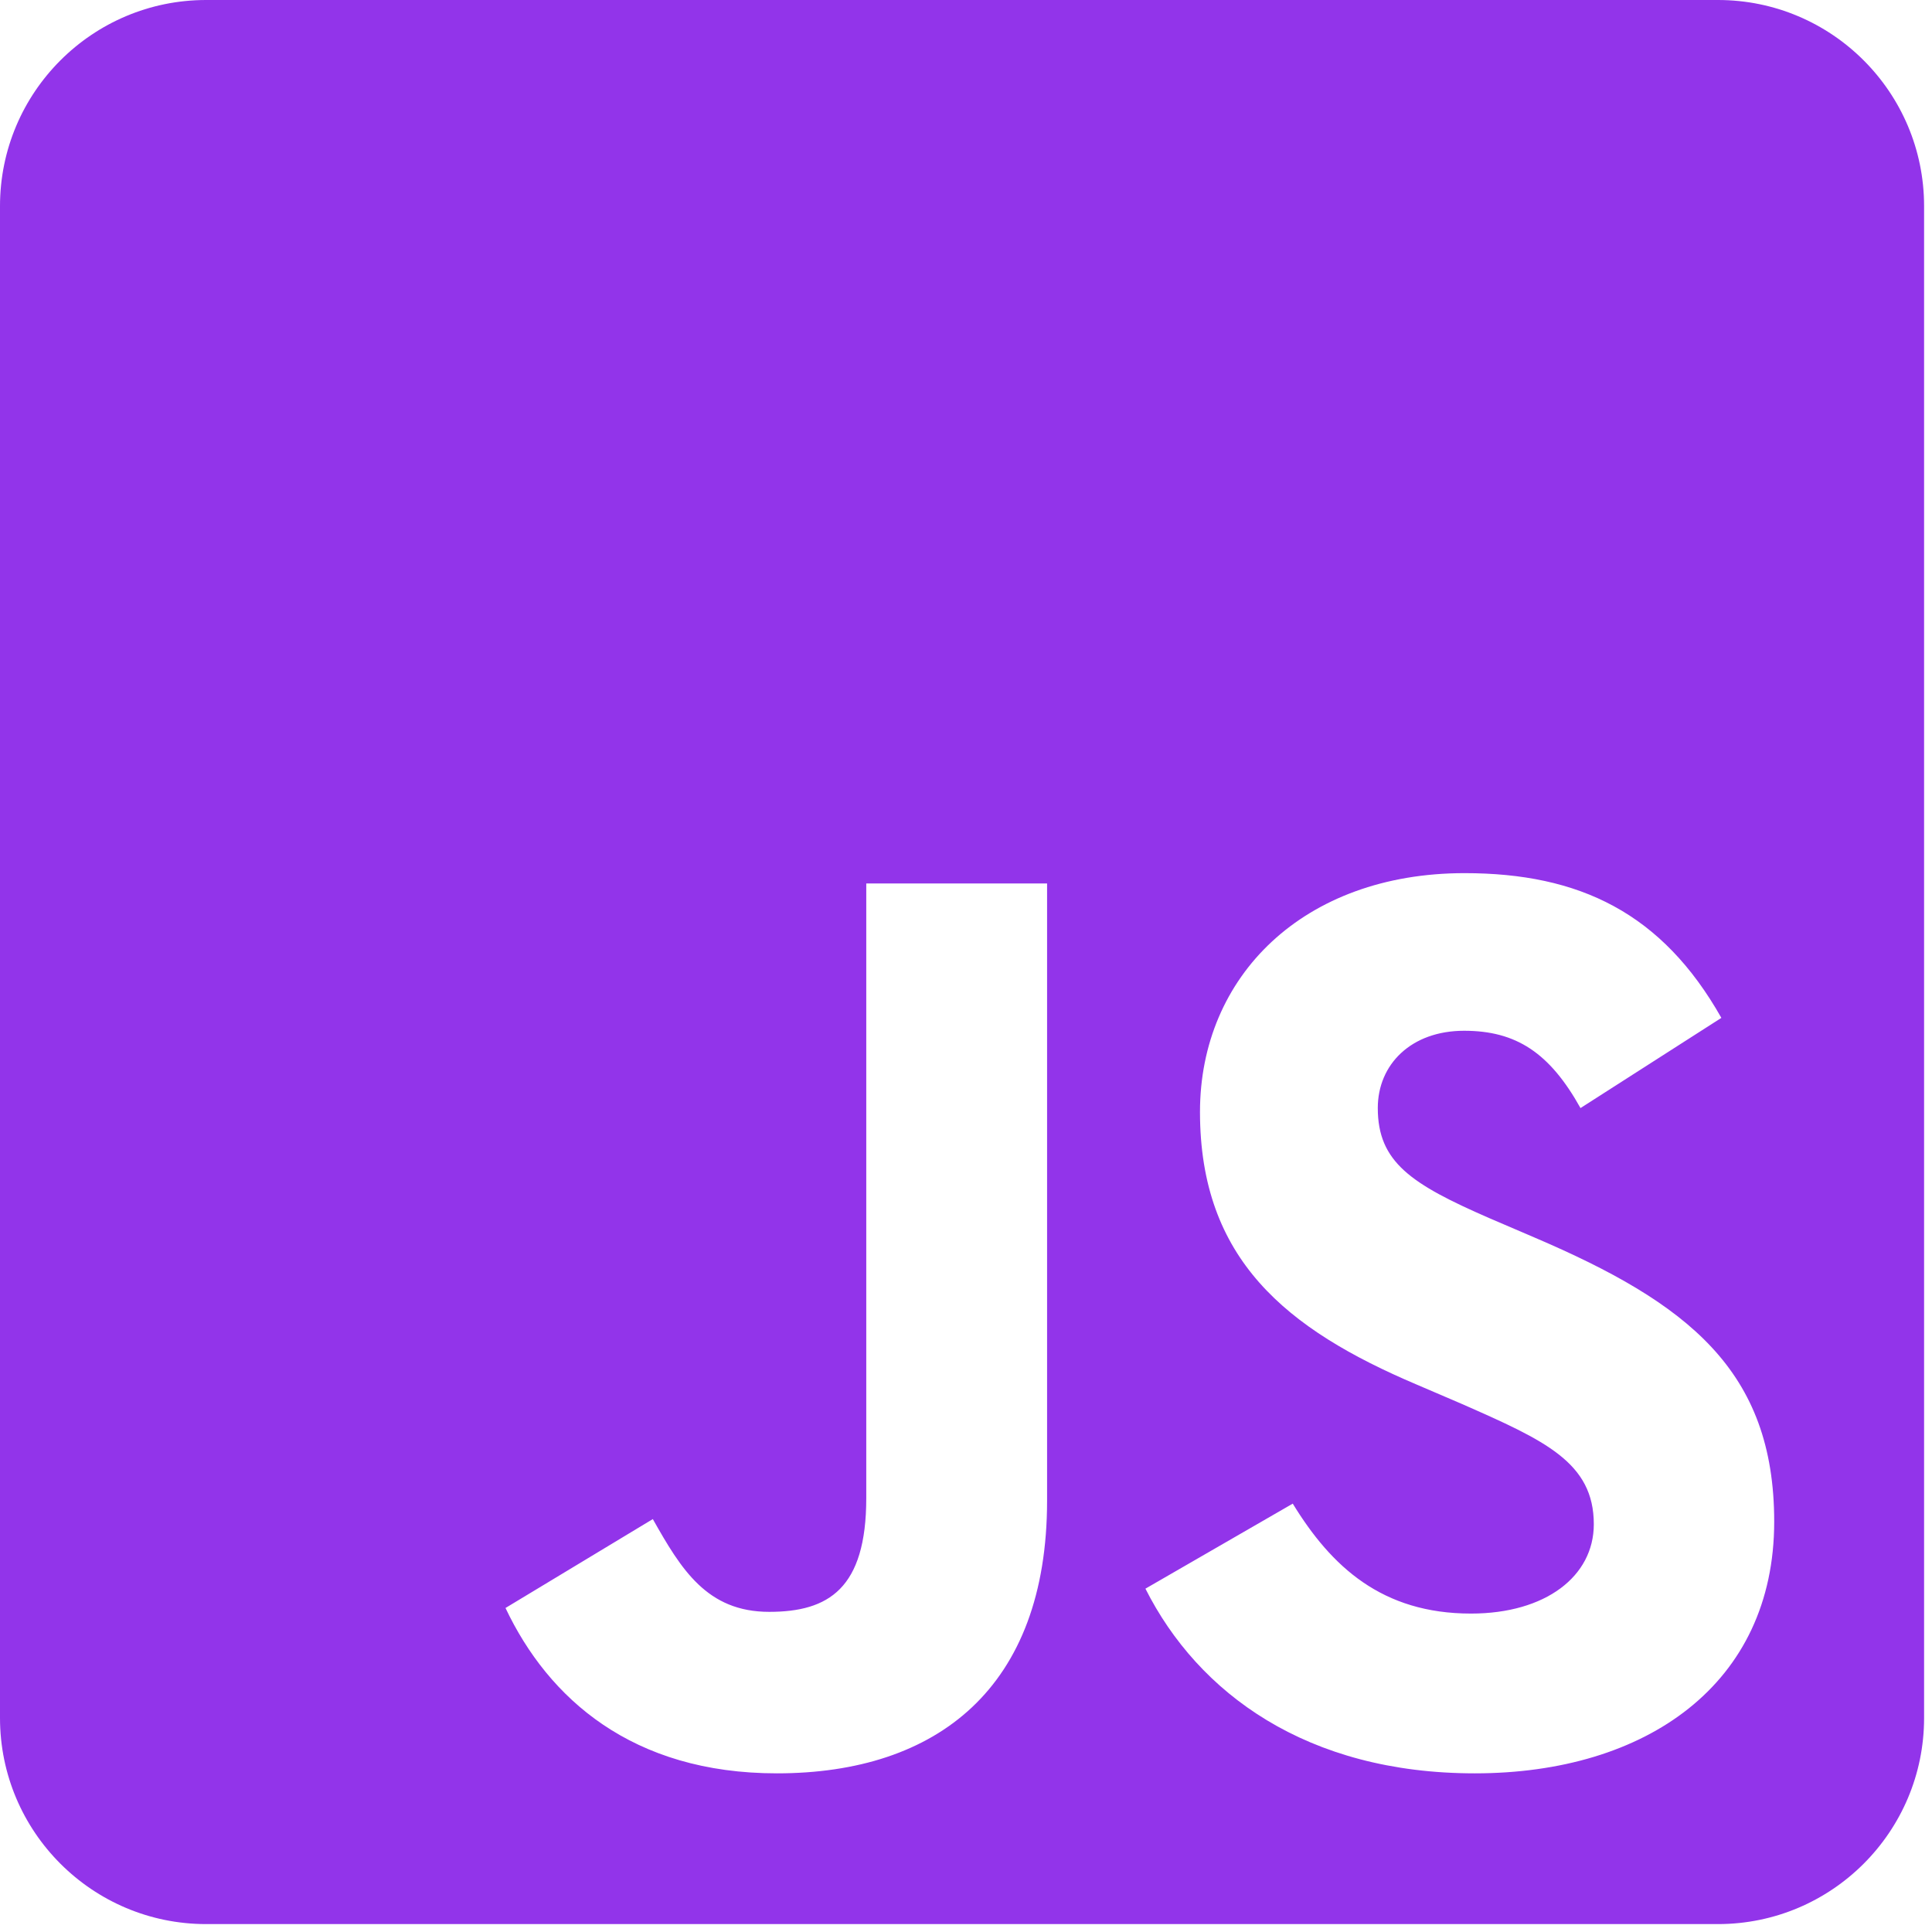 <svg width="127" height="127" viewBox="0 0 127 127" fill="none" xmlns="http://www.w3.org/2000/svg">
<path d="M112.929 0H13.551C6.07 0 0 6.07 0 13.551V112.929C0 120.41 6.07 126.48 13.551 126.48H112.929C120.41 126.48 126.48 120.41 126.48 112.929V13.551C126.48 6.07 120.41 0 112.929 0ZM68.83 98.643C68.83 110.952 61.602 116.571 51.072 116.571C41.558 116.571 36.052 111.658 33.229 105.701L42.913 99.857C44.776 103.16 46.47 105.955 50.564 105.955C54.46 105.955 56.944 104.431 56.944 98.474V58.074H68.83V98.643ZM96.949 116.571C85.91 116.571 78.768 111.319 75.295 104.431L84.979 98.841C87.52 102.991 90.851 106.068 96.695 106.068C101.607 106.068 104.769 103.612 104.769 100.196C104.769 96.13 101.551 94.691 96.102 92.291L93.138 91.02C84.555 87.379 78.881 82.777 78.881 73.093C78.881 64.172 85.685 57.396 96.272 57.396C103.838 57.396 109.258 60.022 113.154 66.91L103.894 72.839C101.862 69.197 99.659 67.757 96.243 67.757C92.771 67.757 90.569 69.959 90.569 72.839C90.569 76.396 92.771 77.836 97.881 80.066L100.845 81.337C110.952 85.656 116.627 90.089 116.627 100.026C116.627 110.698 108.214 116.571 96.949 116.571Z" fill="#9234EA"/>
</svg>
